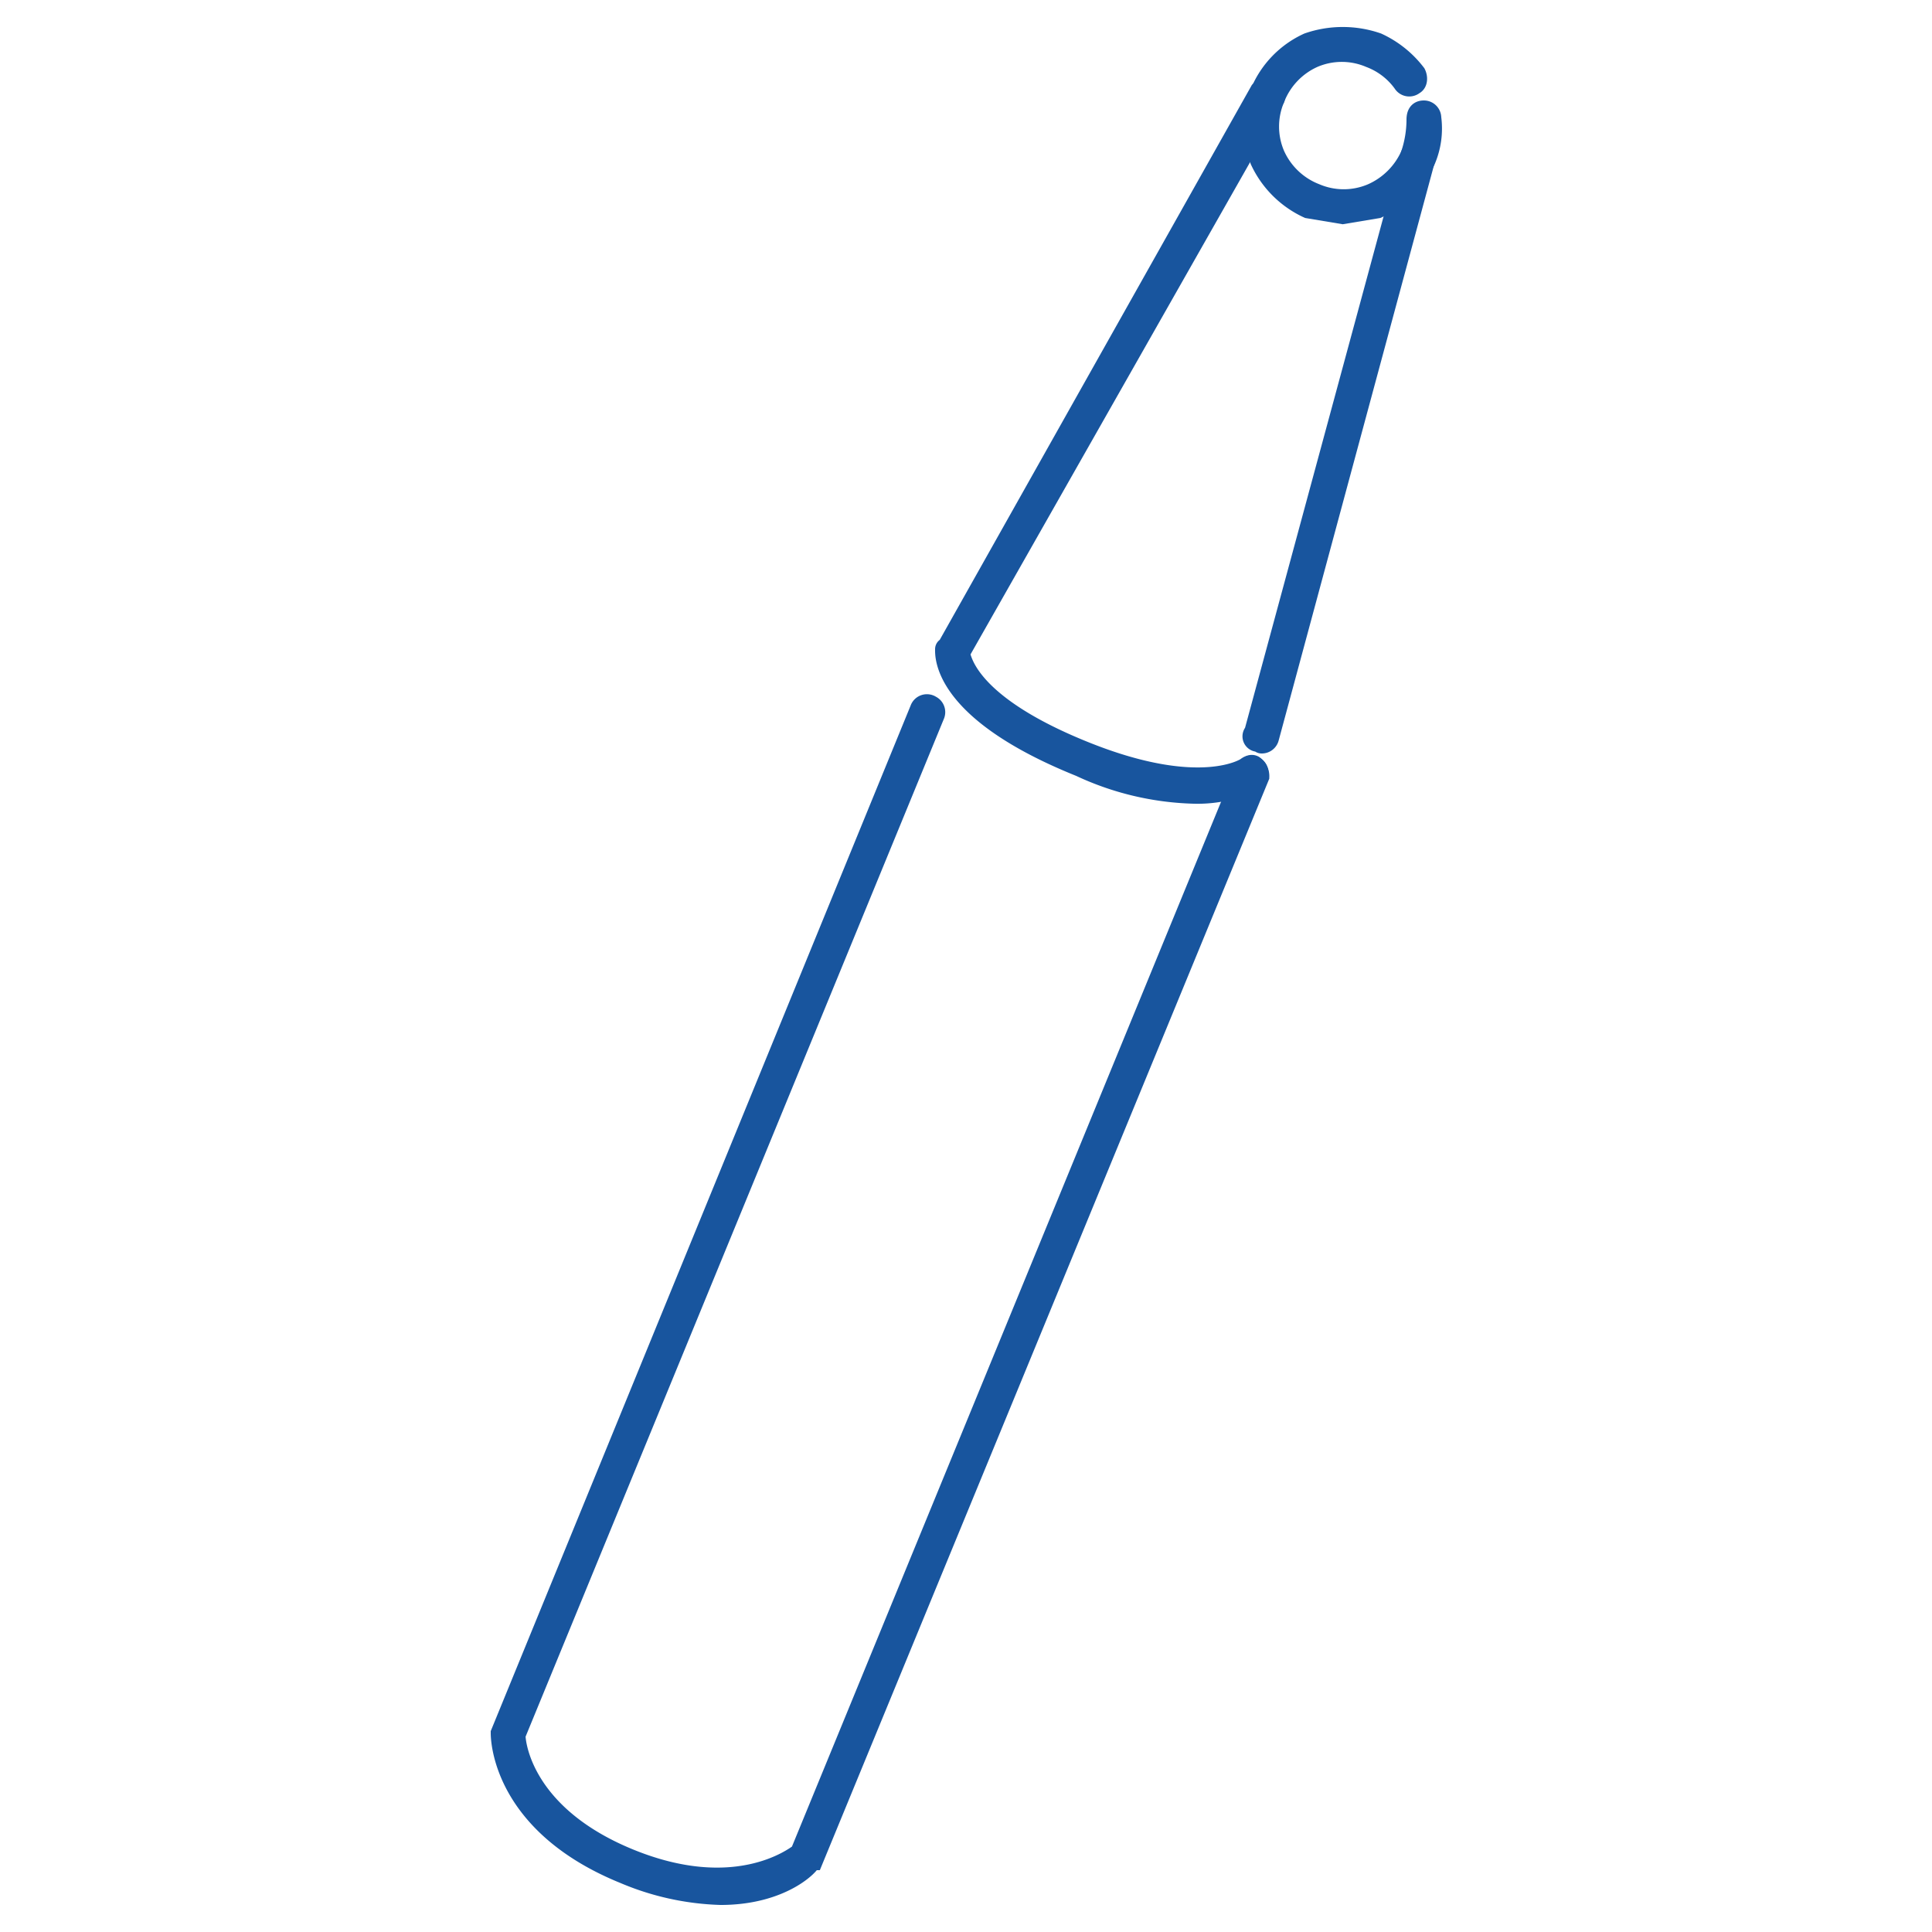 <svg id="Capa_1" data-name="Capa 1" xmlns="http://www.w3.org/2000/svg" viewBox="0 0 100 100"><defs><style>.cls-1{fill:#18559e;stroke:#18559e;stroke-miterlimit:10;}</style></defs><path class="cls-1" d="M69.5,11.1l-1.8-.3a5.1,5.1,0,0,1-2.5-2.5,5.3,5.3,0,0,1,0-3.5,4.9,4.9,0,0,1,2.5-2.6,5.5,5.5,0,0,1,3.6,0,5.3,5.3,0,0,1,2,1.6c.1.2.1.5-.1.6a.4.4,0,0,1-.6-.1A3.7,3.7,0,0,0,70.9,3,3.7,3.7,0,0,0,68,3a3.8,3.8,0,0,0-2,2.1A3.7,3.7,0,0,0,66,8a3.8,3.8,0,0,0,2.1,2A3.7,3.7,0,0,0,71,10a3.9,3.9,0,0,0,2-2,5.7,5.7,0,0,0,.3-1.8c0-.3.1-.5.4-.5a.4.4,0,0,1,.4.4,4.2,4.2,0,0,1-.3,2.2,5.1,5.1,0,0,1-2.5,2.5Z"/><path class="cls-1" d="M65.3,38.5a.1.1,0,0,1-.1-.1.3.3,0,0,1-.3-.5L73,8c.1-.2.3-.4.5-.3s.4.3.3.5l-8.1,30A.4.4,0,0,1,65.3,38.5Z"/><path class="cls-1" d="M61.8,41.1a14.8,14.8,0,0,1-5.9-1.4c-7.2-2.9-7-5.8-7-6.1a.1.1,0,0,1,.1-.1L65.2,4.7c.2-.2.4-.3.6-.1a.4.4,0,0,1,.2.5L49.7,33.8c.1.4.5,2.7,6.5,5.1s8.3.8,8.3.8a.4.4,0,0,1,.6.1.5.5,0,0,1-.1.6A6.8,6.8,0,0,1,61.8,41.1Z"/><path class="cls-1" d="M37.3,98.1a13.8,13.8,0,0,1-5-1.1c-6.4-2.6-6.4-7.1-6.4-7.3h0L47.6,36.7a.4.4,0,0,1,.6-.2.4.4,0,0,1,.2.5L26.7,89.8c0,.6.5,4.2,5.9,6.4s8.4,0,8.8-.3l23-56c.1-.2.3-.4.5-.3a.7.7,0,0,1,.3.6L42.1,96.3H42C42,96.5,40.5,98.1,37.3,98.1Z"/></svg>